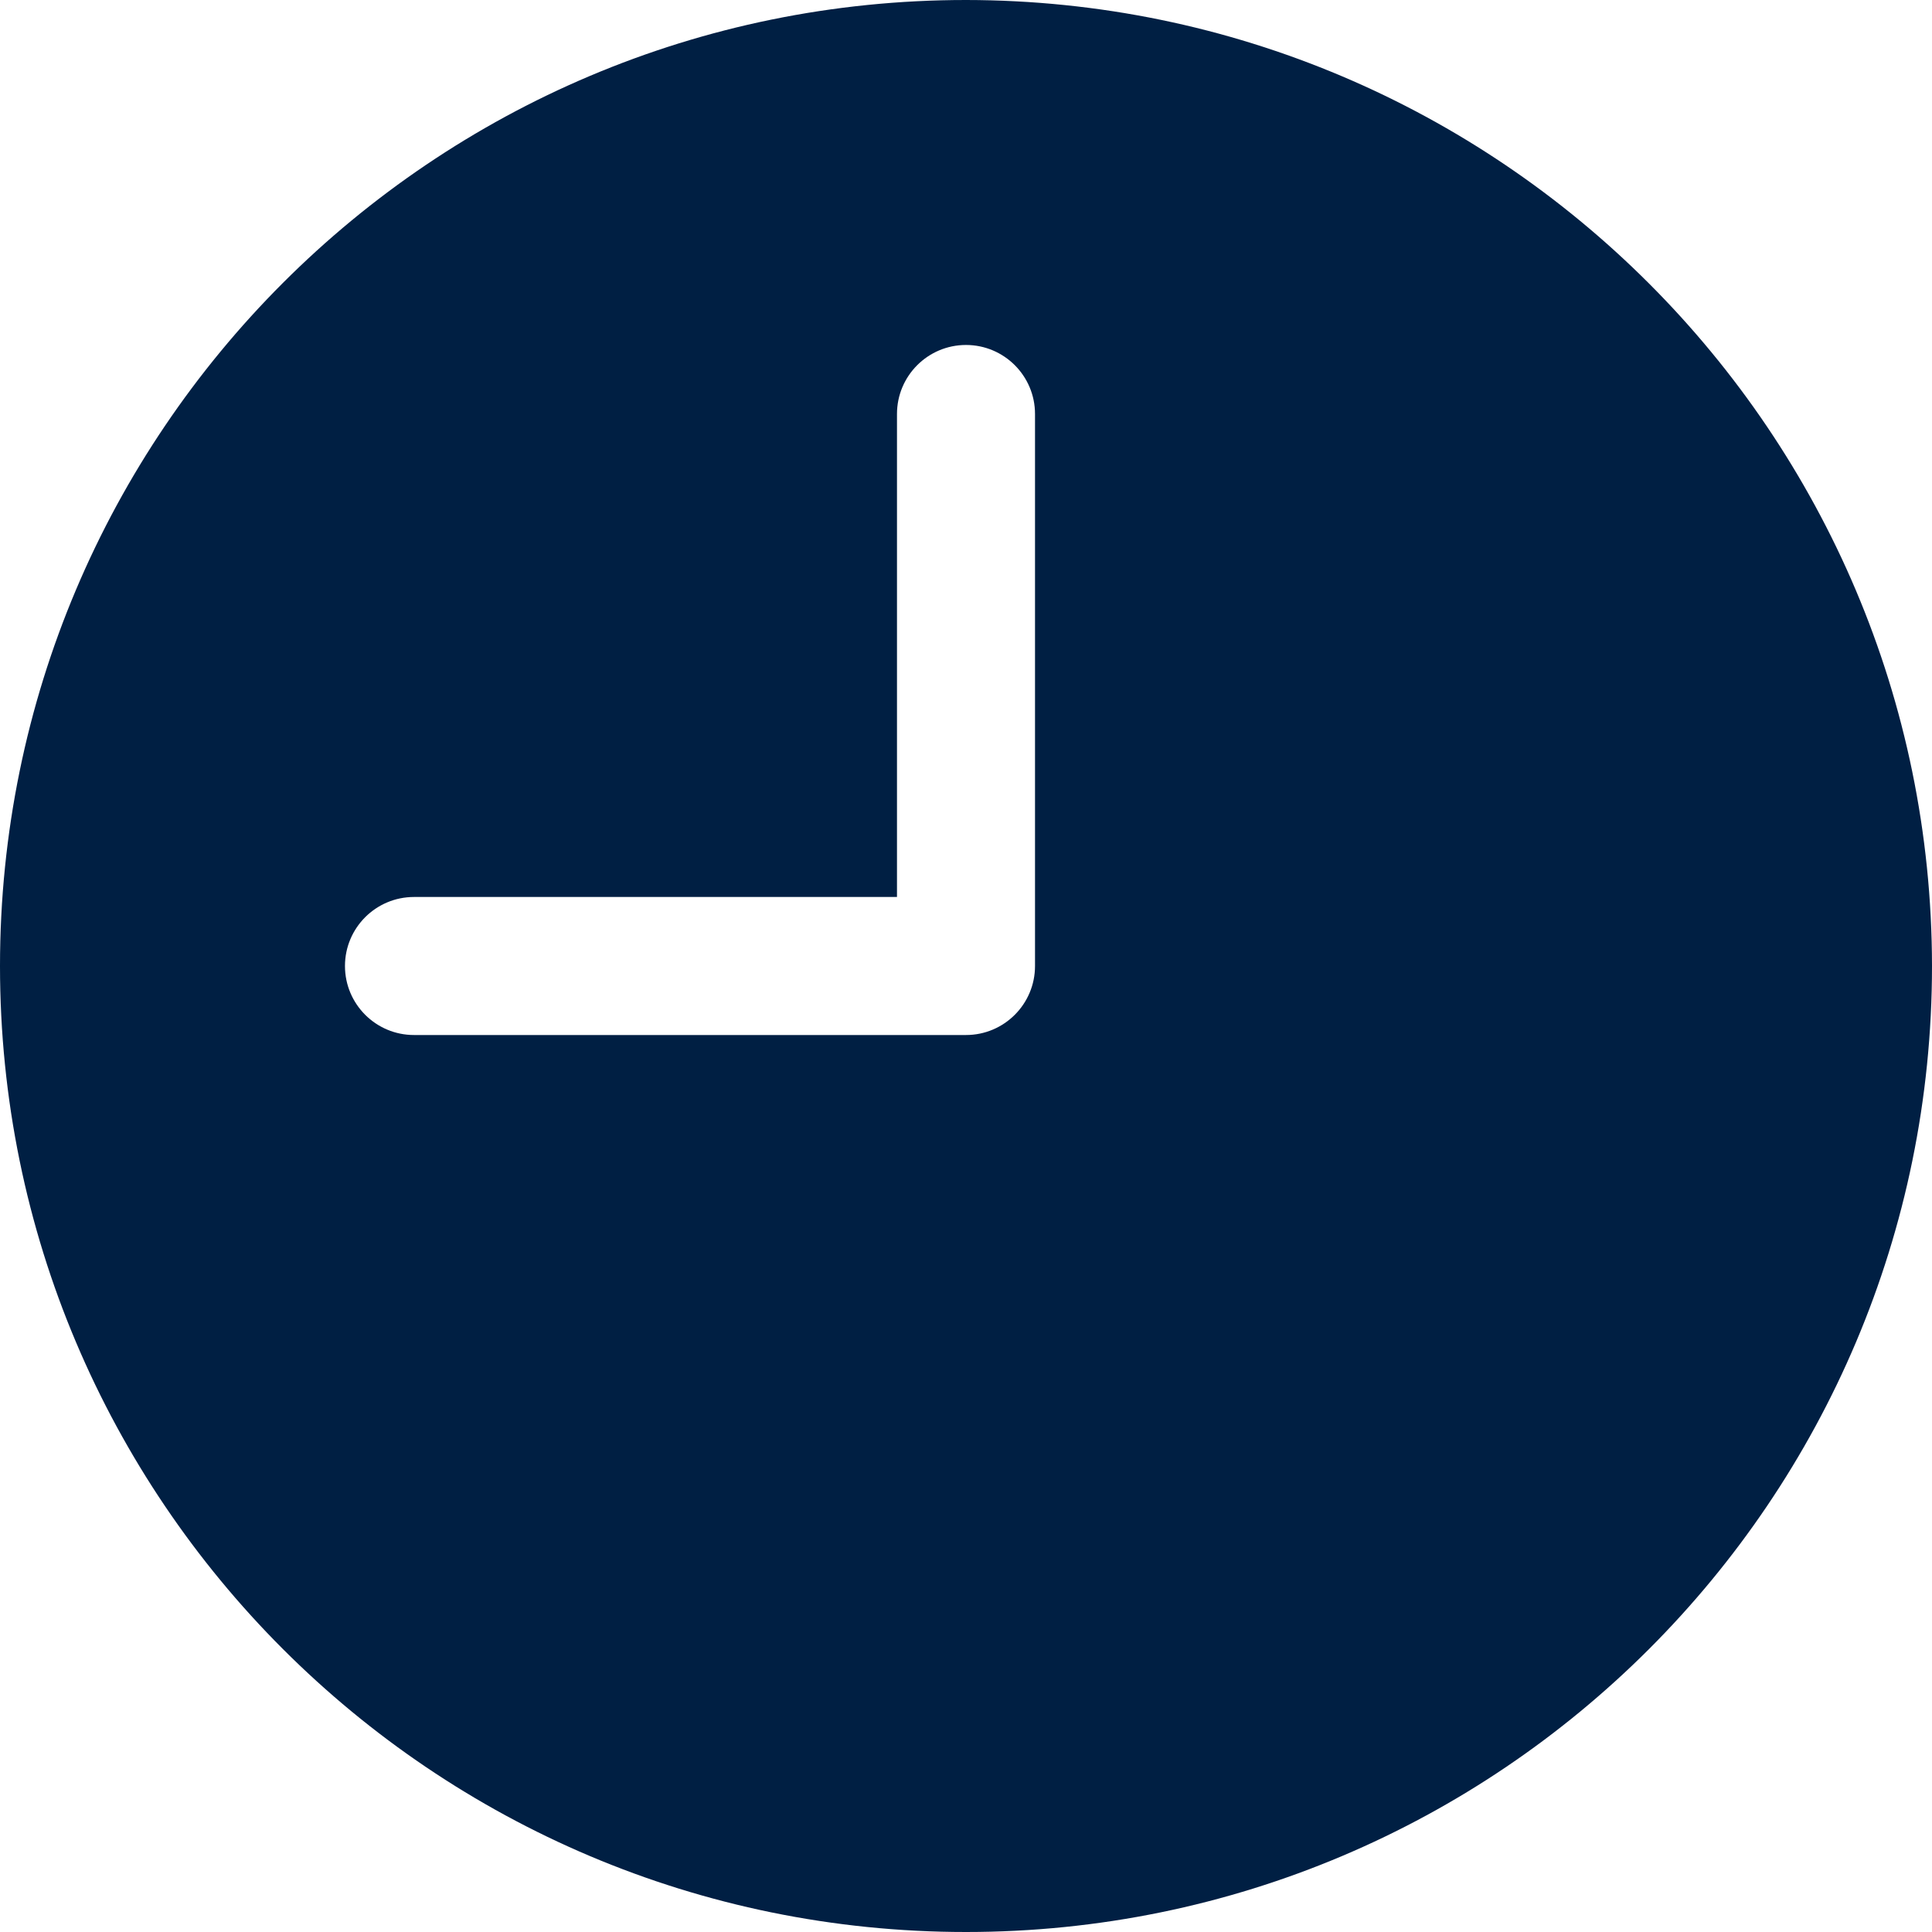 <svg width="18" height="18" viewBox="0 0 18 18" fill="none" xmlns="http://www.w3.org/2000/svg">
<path d="M9 0C4.029 0 0 4.029 0 9C0 13.97 4.029 18 9 18C13.97 18 18 13.97 18 9C17.995 4.032 13.968 0.005 9 0ZM9.643 9C9.643 9.355 9.355 9.643 9 9.643H3.857C3.502 9.643 3.214 9.355 3.214 9C3.214 8.645 3.502 8.357 3.857 8.357H8.357V3.857C8.357 3.502 8.645 3.214 9 3.214C9.355 3.214 9.643 3.502 9.643 3.857V9Z" fill="#001F43"/>
</svg>

